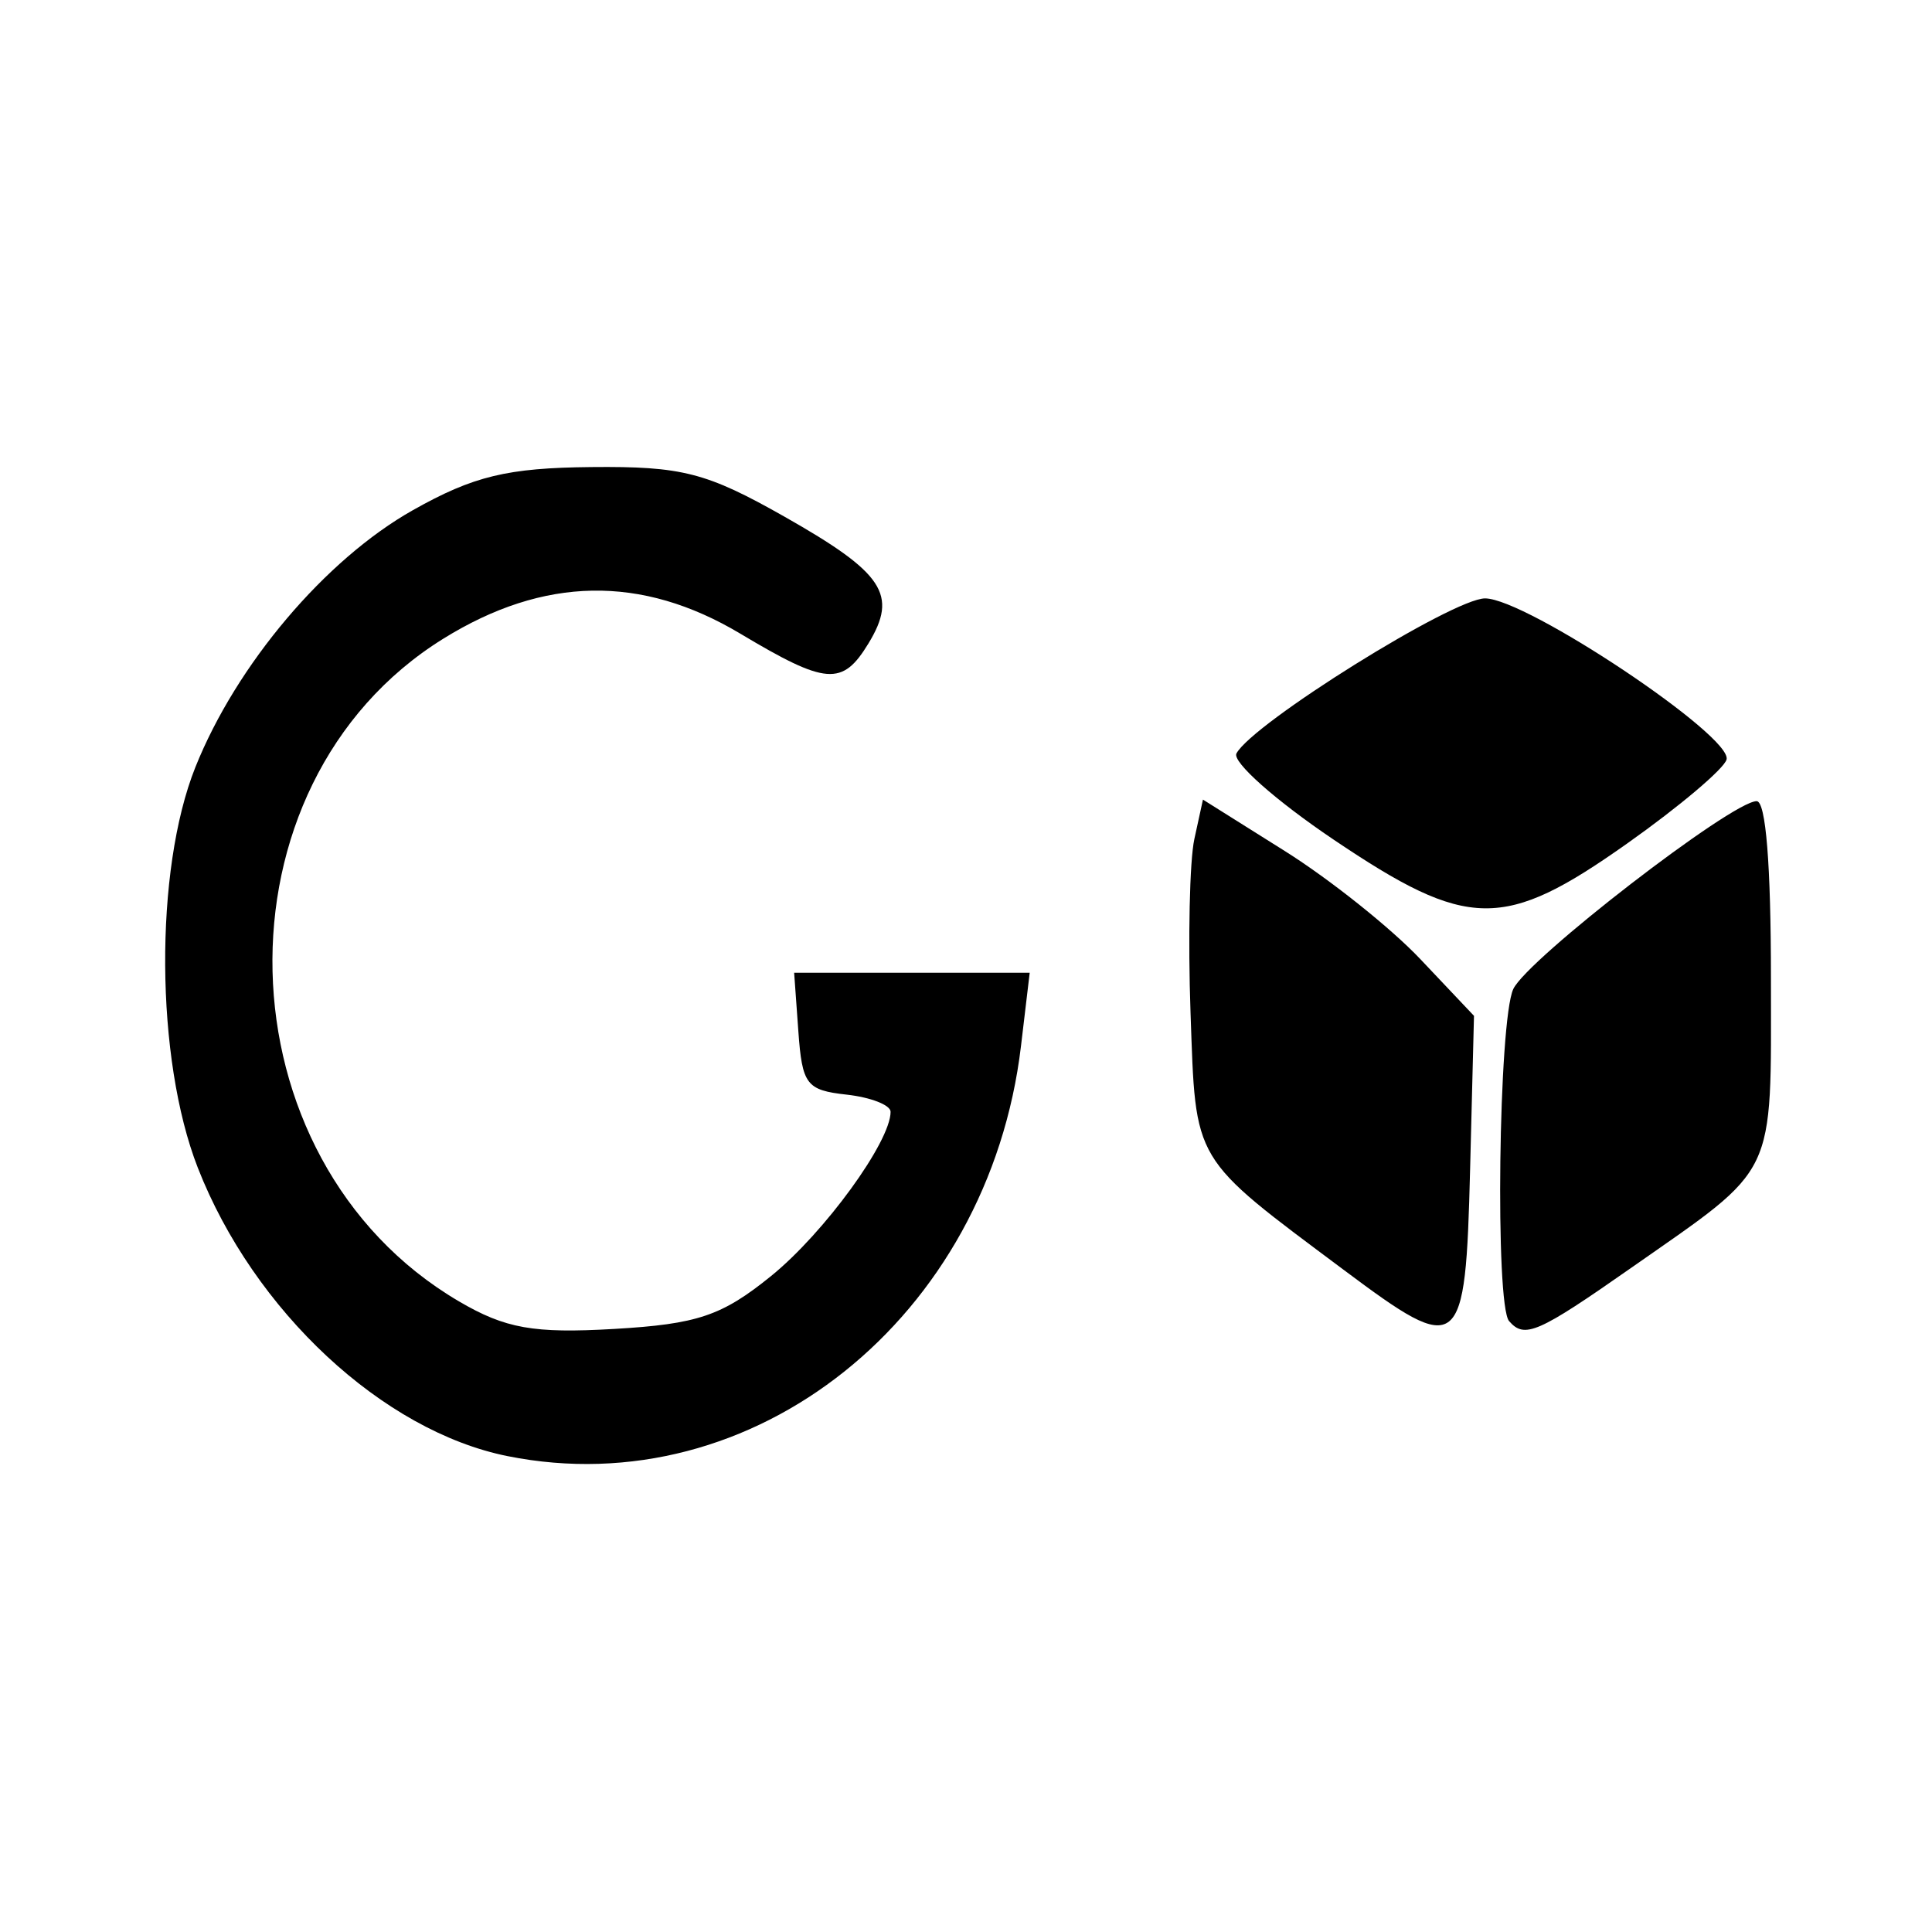 <svg xmlns="http://www.w3.org/2000/svg" viewBox="0 0 192 192"><path d="M50.445 144.709c-12.397-2.486-25.227-14.43-30.788-28.662-4.225-10.809-4.338-29.552-.242-39.8 4.078-10.201 12.915-20.644 21.621-25.549 6.017-3.39 9.378-4.202 17.738-4.282 9.019-.087 11.434.535 19.213 4.945 9.846 5.583 11.269 7.733 8.322 12.579-2.591 4.26-4.191 4.139-12.734-.966-9.821-5.868-19.535-5.702-29.532.507-23.307 14.474-22.43 51.746 1.549 65.836 4.623 2.716 7.438 3.217 15.45 2.751 8.272-.481 10.696-1.298 15.581-5.252 5.287-4.28 11.883-13.341 11.883-16.325 0-.672-1.969-1.441-4.375-1.708-3.994-.444-4.411-.992-4.792-6.299l-.418-5.813h23.41l-.867 7.288c-3.213 26.997-26.571 45.654-51.019 40.75Zm83.151-18.467c-15.266-11.411-14.745-10.54-15.281-25.574-.262-7.348-.092-15.125.378-17.282l.855-3.922 8.143 5.115c4.478 2.814 10.539 7.649 13.468 10.745l5.325 5.629-.387 15.28c-.463 18.262-.946 18.648-12.501 10.009Zm16.376 5.048c-1.406-1.618-1.05-29.843.415-32.997 1.375-2.959 21.729-18.674 24.187-18.674.913 0 1.42 6.281 1.42 17.587 0 20.07.722 18.569-13.82 28.744-9.36 6.55-10.659 7.118-12.202 5.34Zm-17.457-47.862c-5.746-3.874-10.083-7.722-9.638-8.551 1.608-2.996 21.509-15.409 24.705-15.409 4.105 0 24.665 13.723 24 16.019-.27.932-4.687 4.666-9.817 8.296-12.327 8.726-15.843 8.683-29.25-.355Z"/></svg>